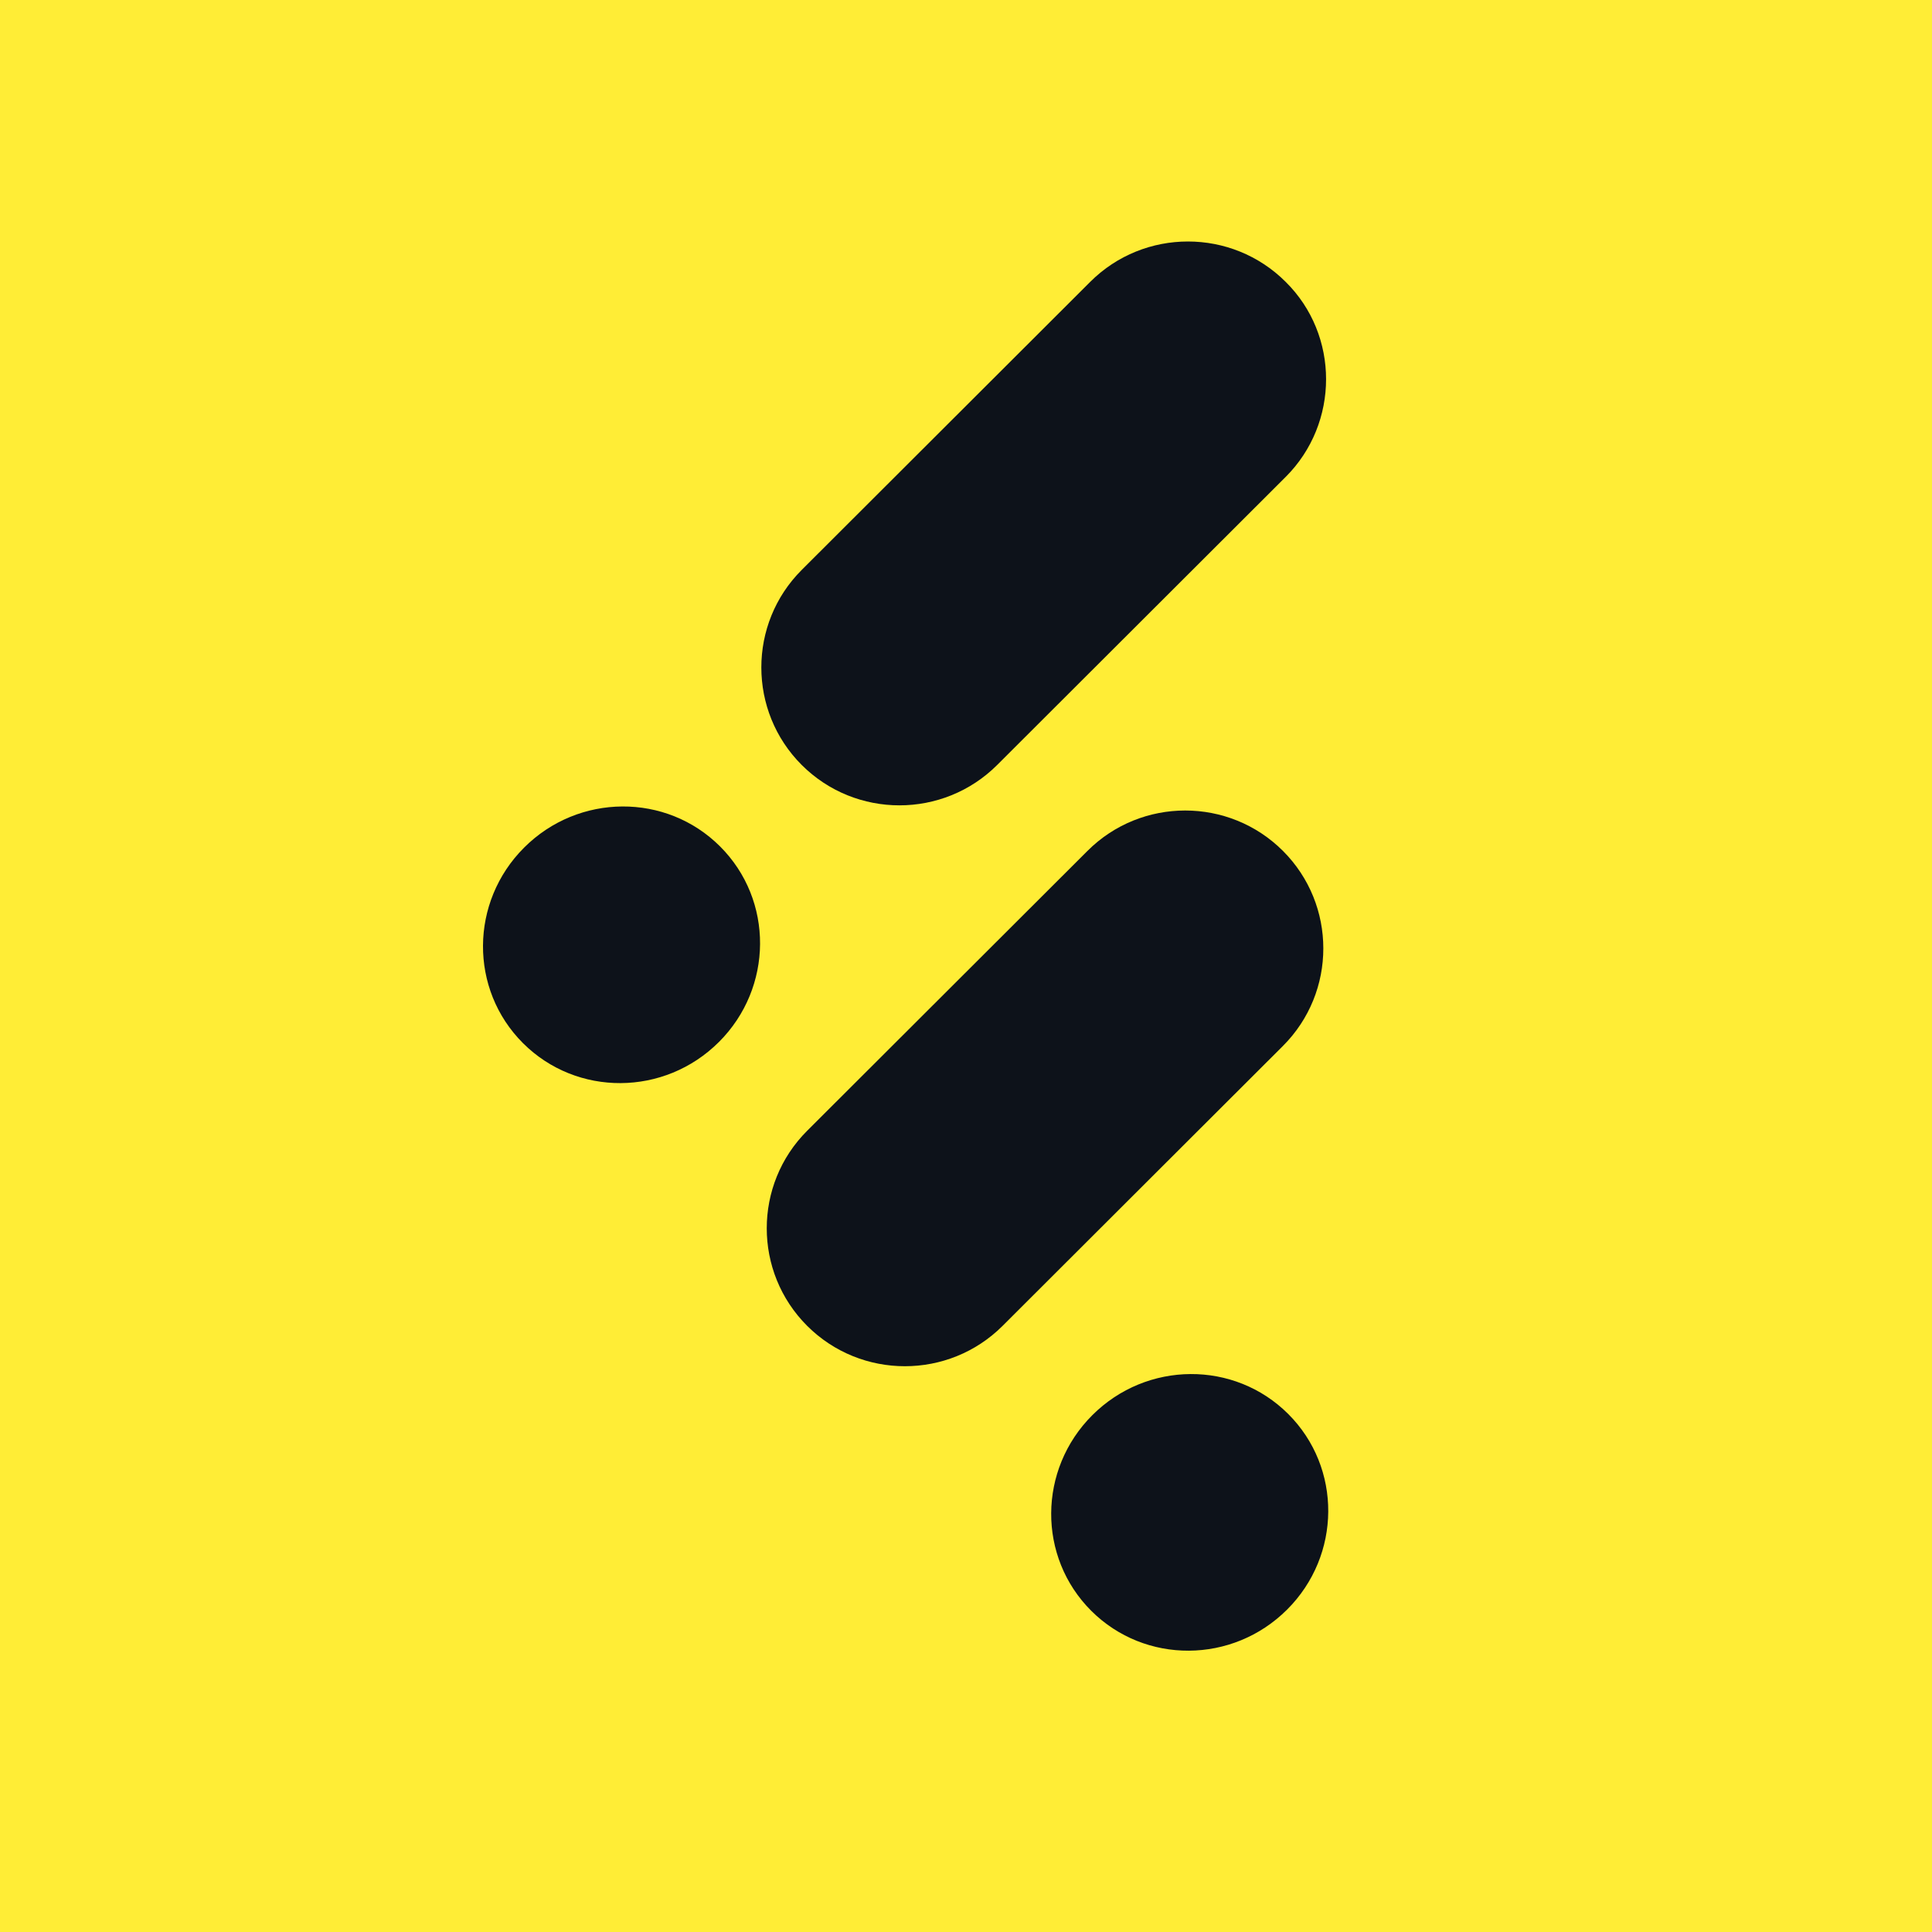 <svg xmlns="http://www.w3.org/2000/svg" viewBox="0 0 129 129">
  <path fill="#ffed36" d="M0 0h129v129H0z"/>
  <path fill="#0d121a" d="M85.842 31.847 66.58 51.079c-3.598 3.592-9.45 3.592-13.047 0s-3.598-9.435 0-13.027l19.262-19.233c3.598-3.592 9.45-3.592 13.048 0 3.599 3.556 3.599 9.435 0 13.028Z"/>
  <path fill="#0d121a" d="M85.66 69.84 66.943 88.528c-3.598 3.593-9.45 3.593-13.048 0-3.598-3.593-3.598-9.435 0-13.027l18.718-18.688c3.598-3.593 9.45-3.593 13.047 0 3.598 3.592 3.598 9.434 0 13.027Z"/>
  <path fill="#0d121a" d="M48.002 69.576c3.633-3.628 3.668-9.475.077-13.06-3.591-3.586-9.448-3.552-13.081.076-3.634 3.628-3.668 9.475-.077 13.06 3.59 3.586 9.447 3.552 13.08-.076Z"/>
  <path fill="#0d121a" d="M85.94 107.473c3.633-3.627 3.667-9.475.076-13.06-3.59-3.586-9.447-3.551-13.08.077-3.634 3.627-3.668 9.475-.077 13.06 3.59 3.586 9.447 3.551 13.08-.077Z"/>
</svg>